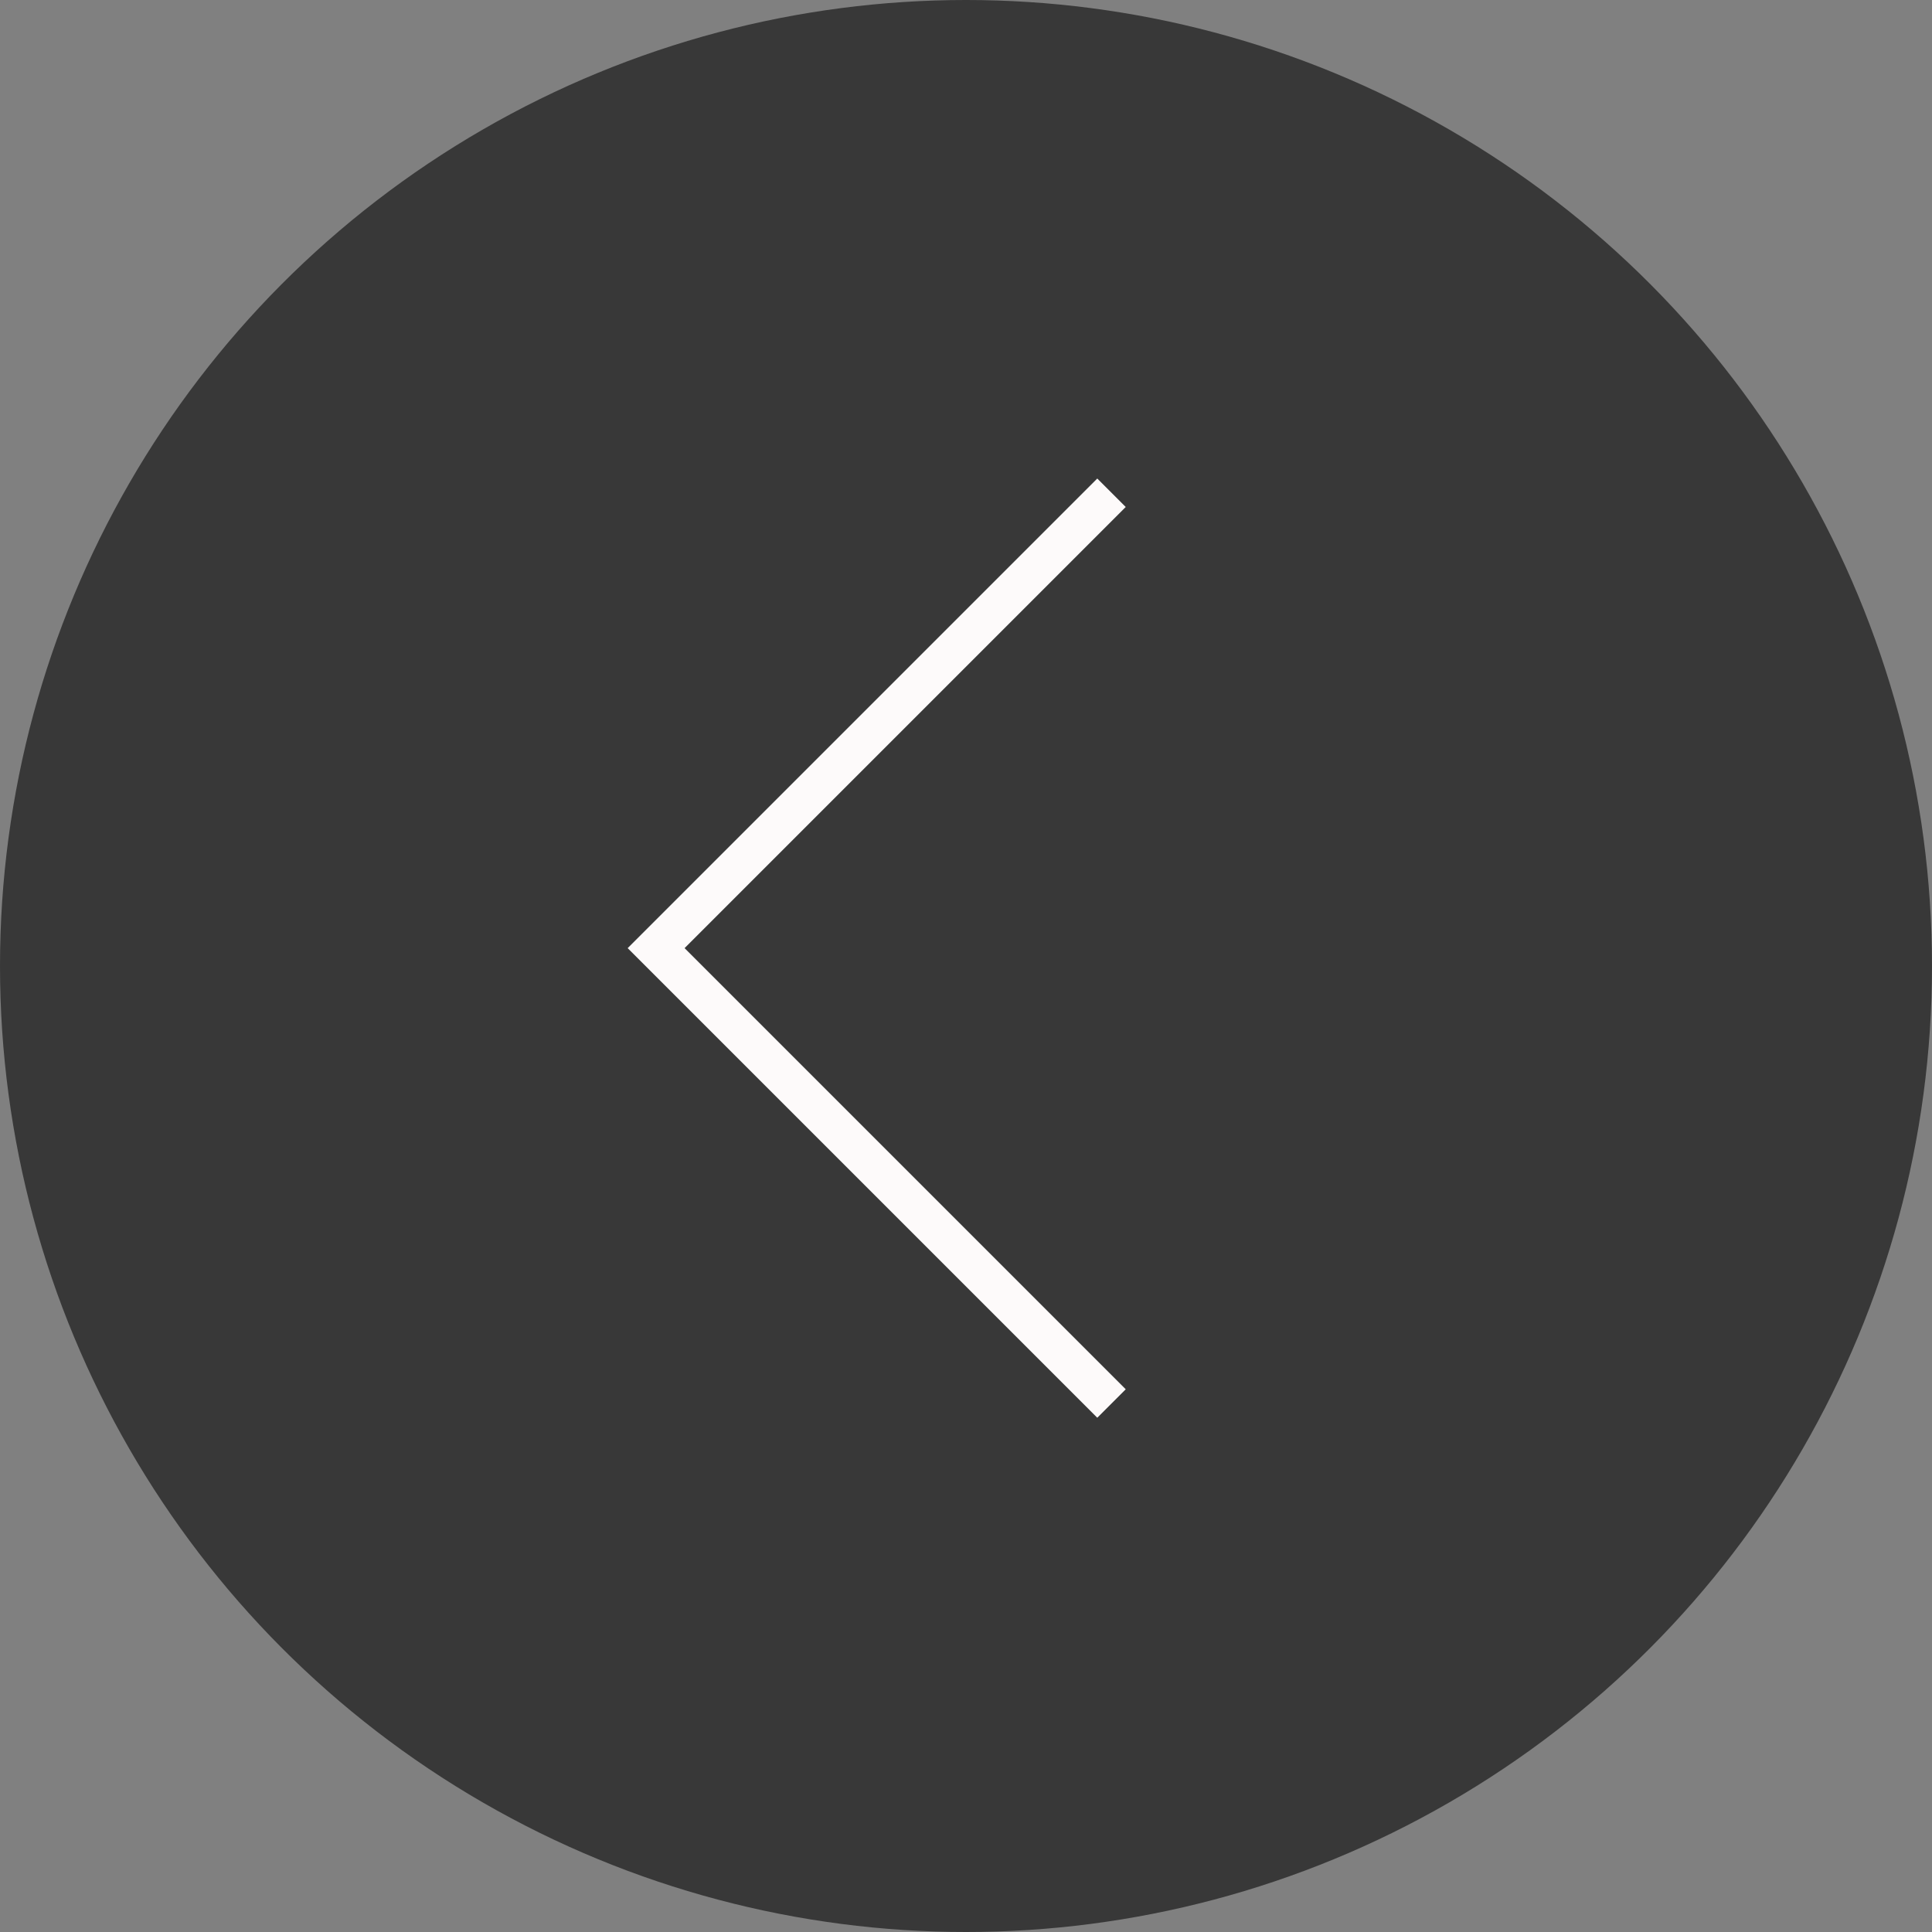 <?xml version="1.0" encoding="UTF-8"?>
<svg width="48px" height="48px" viewBox="0 0 48 48" version="1.1" xmlns="http://www.w3.org/2000/svg" xmlns:xlink="http://www.w3.org/1999/xlink">
    <rect x="0" y="0" width="48" height="48" fill="#808080" stroke="none"/>
    <!-- Generator: Sketch 59.1 (86144) - https://sketch.com -->
    <title>Group 3 Copy</title>
    <desc>Created with Sketch.</desc>
    <g id="О-ЖК" stroke="none" stroke-width="1" fill="none" fill-rule="evenodd">
        <g id="3red_О-ЖК_1280-(мало-блоков)" transform="translate(-112, -2075)">
            <g id="галерея" transform="translate(88, 1692)">
                <g id="Group-3-Copy" transform="translate(48, 407) scale(-1, 1) translate(-48, -407) translate(24, 383)">
                    <circle id="Oval-6" fill-opacity="0.56" fill="#000000" cx="24" cy="24" r="24"></circle>
                    <polyline id="Rectangle-17" stroke="#FDFAFA" transform="translate(20.385, 23.556) rotate(-45) translate(-20.385, -23.556) " points="28.385 15.556 28.385 31.556 12.385 31.556"></polyline>
                </g>
            </g>
        </g>
    </g>
</svg>
